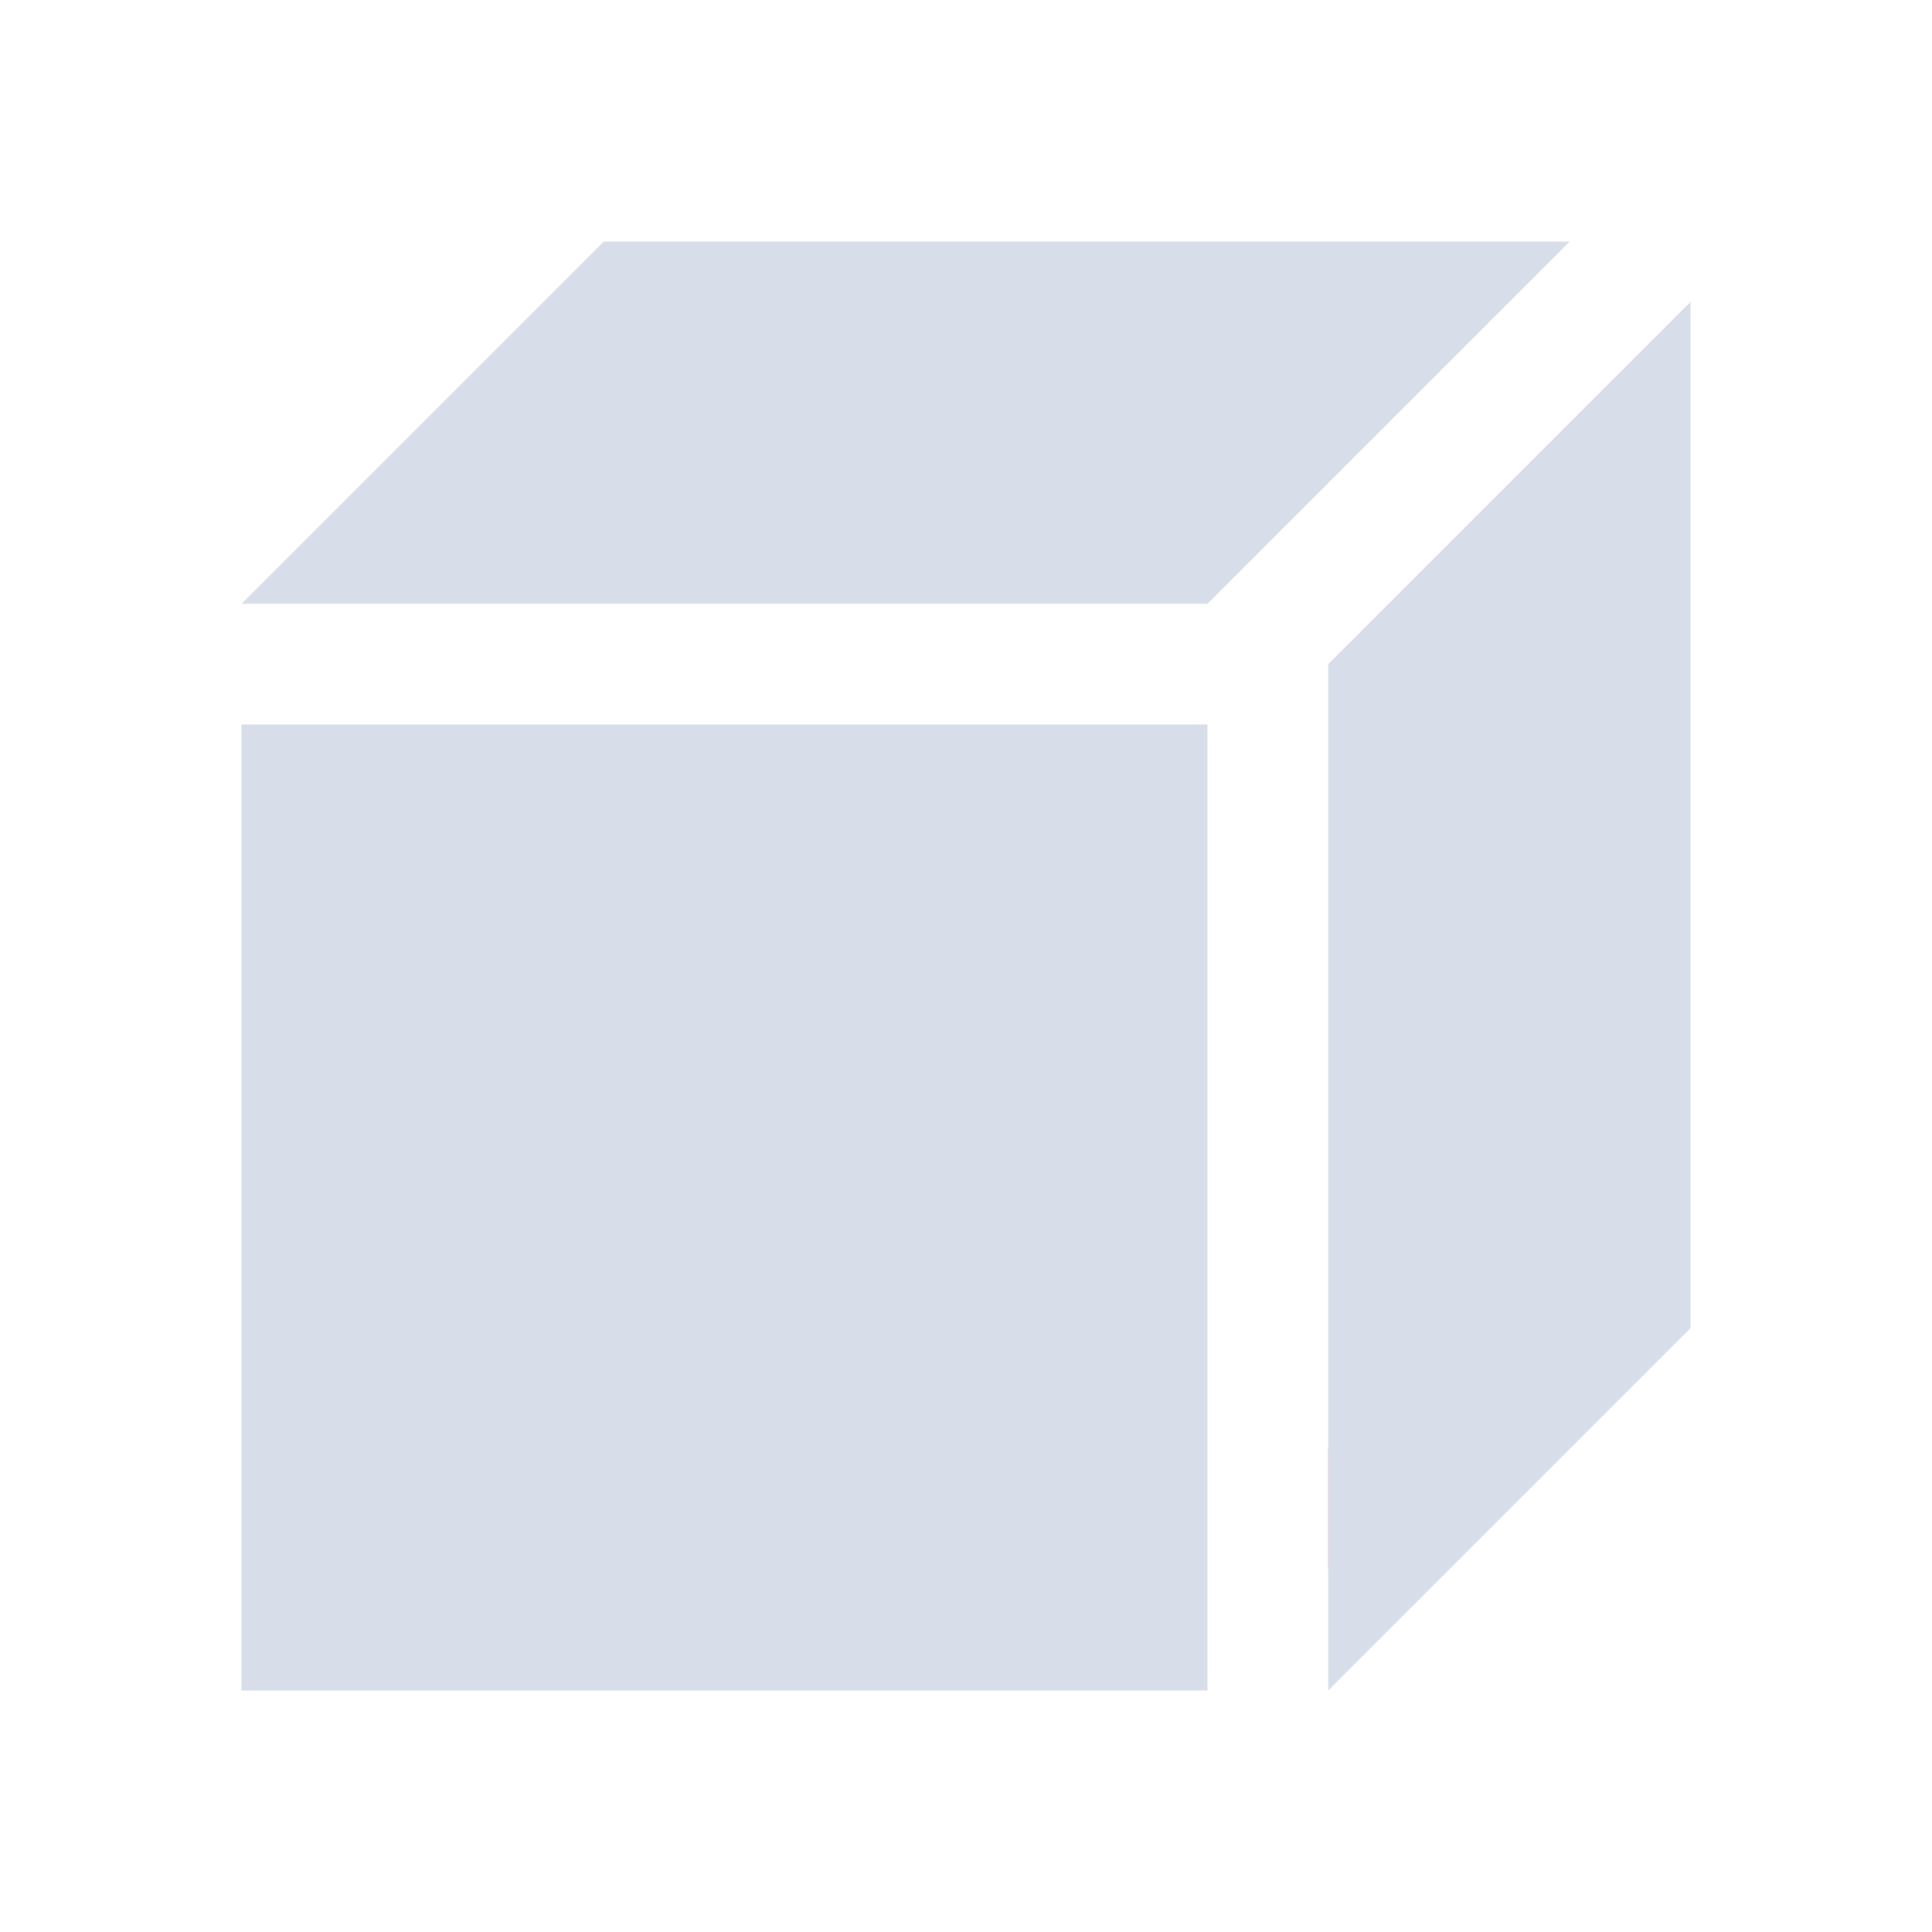 <?xml version="1.0" encoding="UTF-8" standalone="no"?>
<!--Part of Monotone: https://github.com/sixsixfive/Monotone, released under cc-by-sa_v4-->
<svg xmlns="http://www.w3.org/2000/svg" version="1.1" viewBox="0 0 16 16">
 <path stroke-width=".667" fill="#d8dee9" d="m2 6h8v8h-8z"/>
 <rect opacity=".5" height="1" width="1" y="12" x="11" fill="#c00"/>
 <path fill="#d8dee9" d="m2 5h8l3-3h-8z"/>
 <path d="m11 14v-8.5l3-3v8.5z" fill="#d8dee9"/>
</svg>
